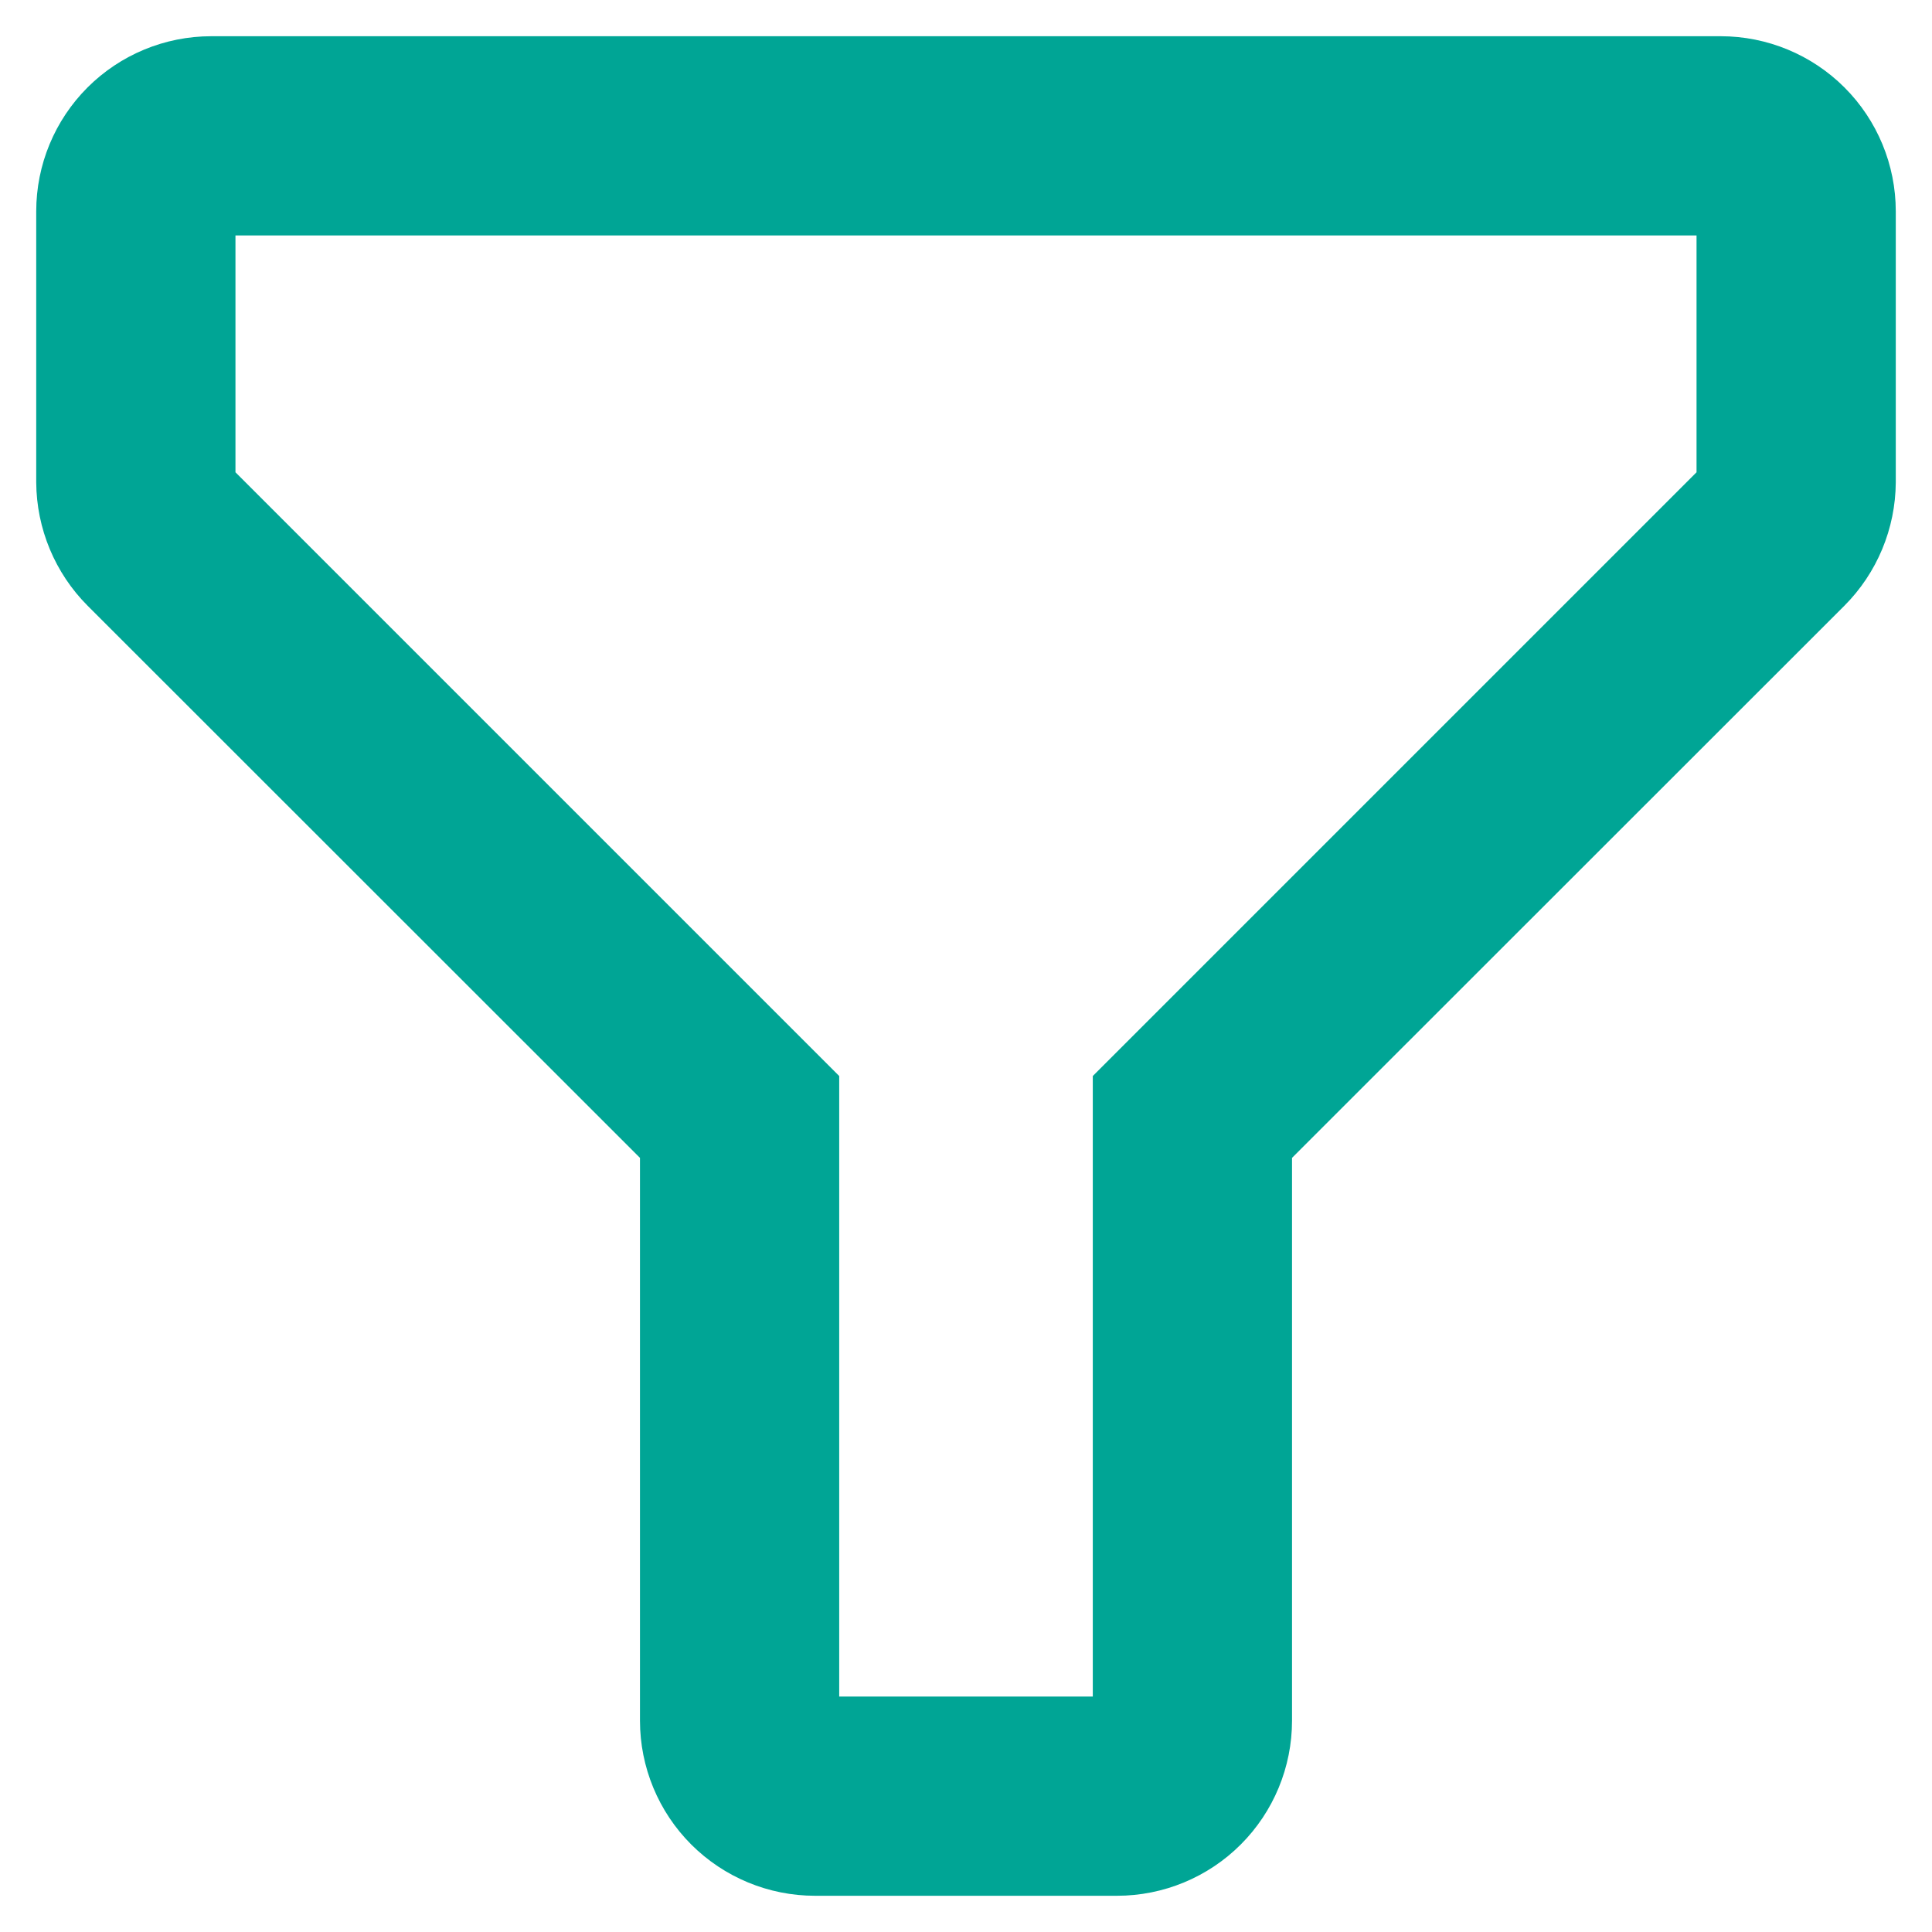 <svg width="8" height="8" viewBox="0 0 8 8" fill="none" xmlns="http://www.w3.org/2000/svg">
<path d="M4.625 7.75H3.375C3.209 7.75 3.05 7.684 2.933 7.567C2.816 7.45 2.75 7.291 2.75 7.125V4.753L0.434 2.438C0.317 2.321 0.251 2.162 0.25 1.997V0.875C0.25 0.709 0.316 0.55 0.433 0.433C0.55 0.316 0.709 0.25 0.875 0.25H7.125C7.291 0.25 7.45 0.316 7.567 0.433C7.684 0.55 7.75 0.709 7.75 0.875V1.997C7.749 2.162 7.683 2.321 7.566 2.438L5.25 4.753V7.125C5.25 7.291 5.184 7.45 5.067 7.567C4.95 7.684 4.791 7.75 4.625 7.75ZM0.875 0.875V1.997L3.375 4.497V7.125H4.625V4.497L7.125 1.997V0.875H0.875Z" fill="#00A595" stroke="#00A595" stroke-width="0.2"/>
</svg>
